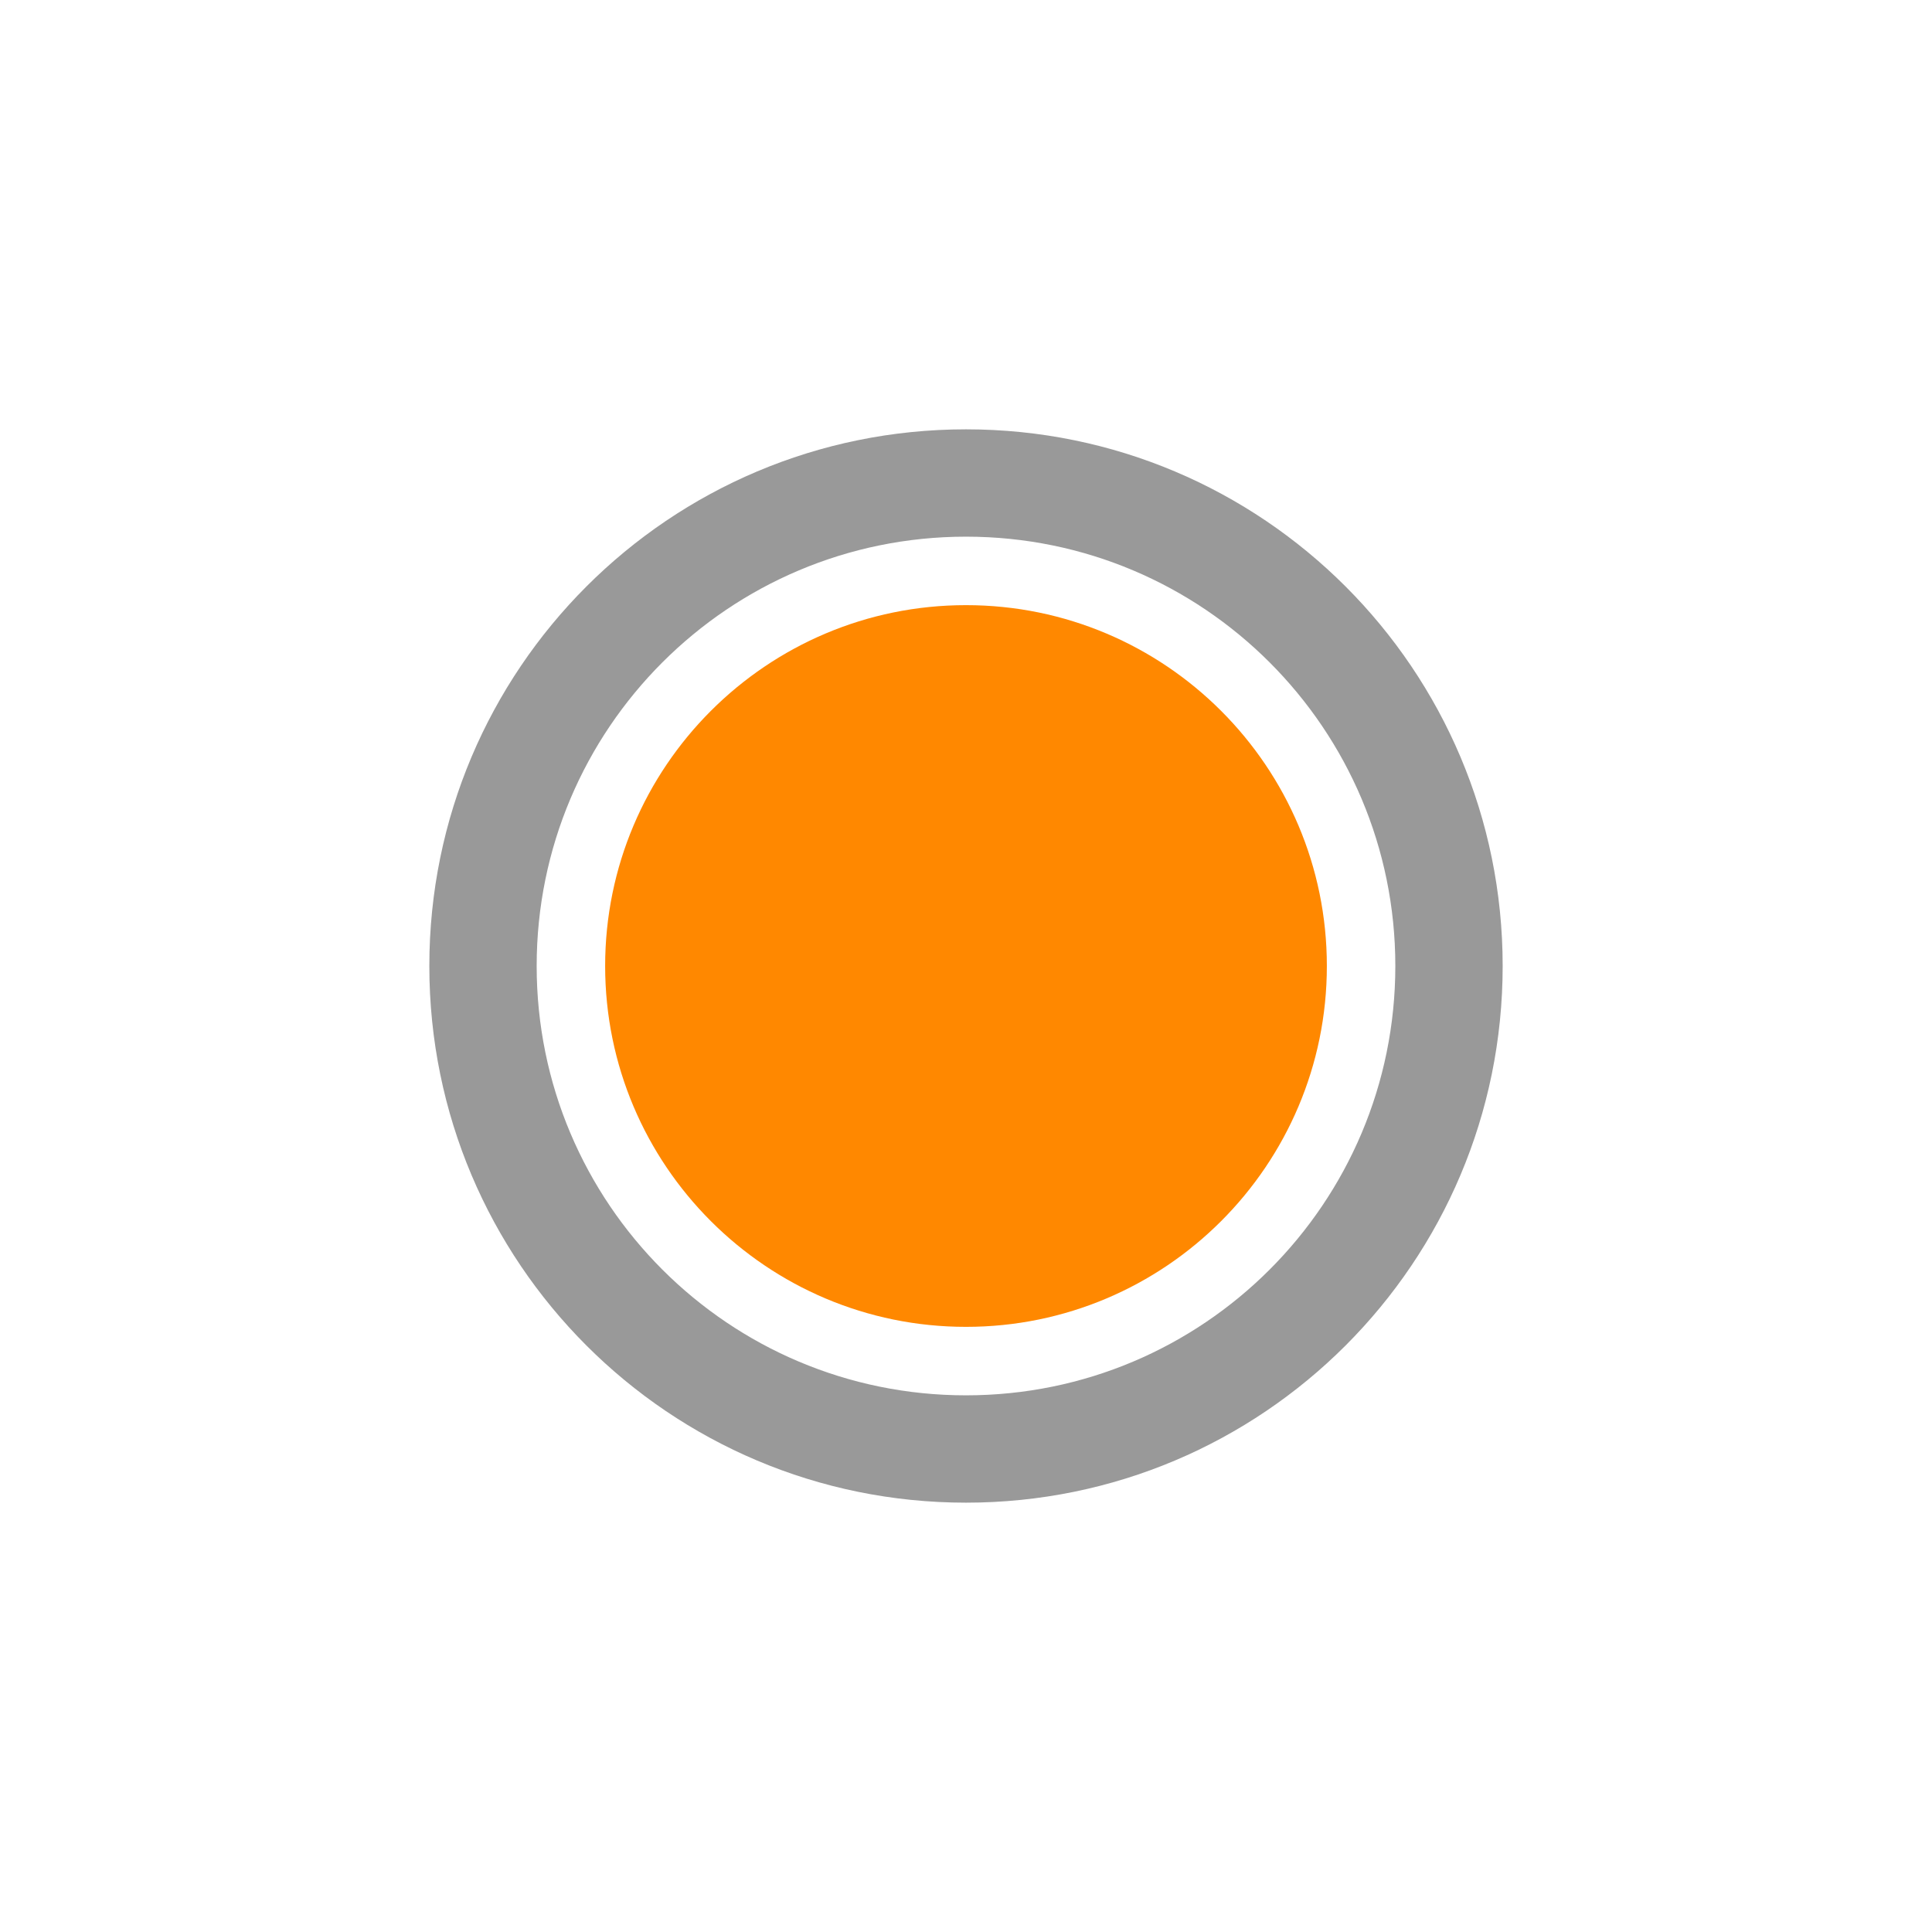 <?xml version="1.0" encoding="UTF-8" standalone="no"?>
<!-- Created with Inkscape (http://www.inkscape.org/) -->

<svg
   xmlns:dc="http://purl.org/dc/elements/1.1/"
   xmlns:cc="http://creativecommons.org/ns#"
   xmlns:rdf="http://www.w3.org/1999/02/22-rdf-syntax-ns#"
   xmlns:svg="http://www.w3.org/2000/svg"
   xmlns="http://www.w3.org/2000/svg"
   xmlns:sodipodi="http://sodipodi.sourceforge.net/DTD/sodipodi-0.dtd"
   xmlns:inkscape="http://www.inkscape.org/namespaces/inkscape"
   version="1.1"
   width="100%"
   height="100%"
   viewBox="0 0 18 18"
   id="svg2"
   inkscape:version="0.48.4 r9939"
   sodipodi:docname="btn_lib_radio_button_on.svg">
  <sodipodi:namedview
     pagecolor="#ffffff"
     bordercolor="#666666"
     borderopacity="1"
     objecttolerance="10"
     gridtolerance="10"
     guidetolerance="10"
     inkscape:pageopacity="0"
     inkscape:pageshadow="2"
     inkscape:window-width="640"
     inkscape:window-height="480"
     id="namedview3065"
     showgrid="false"
     inkscape:zoom="13.111111"
     inkscape:cx="9"
     inkscape:cy="9"
     inkscape:window-x="0"
     inkscape:window-y="0"
     inkscape:window-maximized="0"
     inkscape:current-layer="svg2" />
  <defs
     id="defs10" />
  <path
     d="m 9,5.638 c -1.856,0 -3.362,1.506 -3.362,3.362 0,1.856 1.506,3.362 3.362,3.362 1.856,0 3.362,-1.506 3.362,-3.362 0,-1.856 -1.506,-3.362 -3.362,-3.362 z"
     id="path2987"
     style="fill:#ff8800;fill-opacity:1"
     inkscape:connector-curvature="0" />
  <path
     inkscape:connector-curvature="0"
     style="fill:#999999;fill-opacity:1"
     d="M 9,4 C 6.237,4 4,6.237 4,9 c 0,2.763 2.237,5 5,5 2.763,0 5,-2.237 5,-5 C 14,6.237 11.763,4 9,4 z m 0,1 c 2.21,0 4,1.79 4,4 0,2.21 -1.79,4 -4,4 C 6.79,13 5,11.21 5,9 5,6.79 6.79,5 9,5 z"
     id="path2985" />
</svg>
